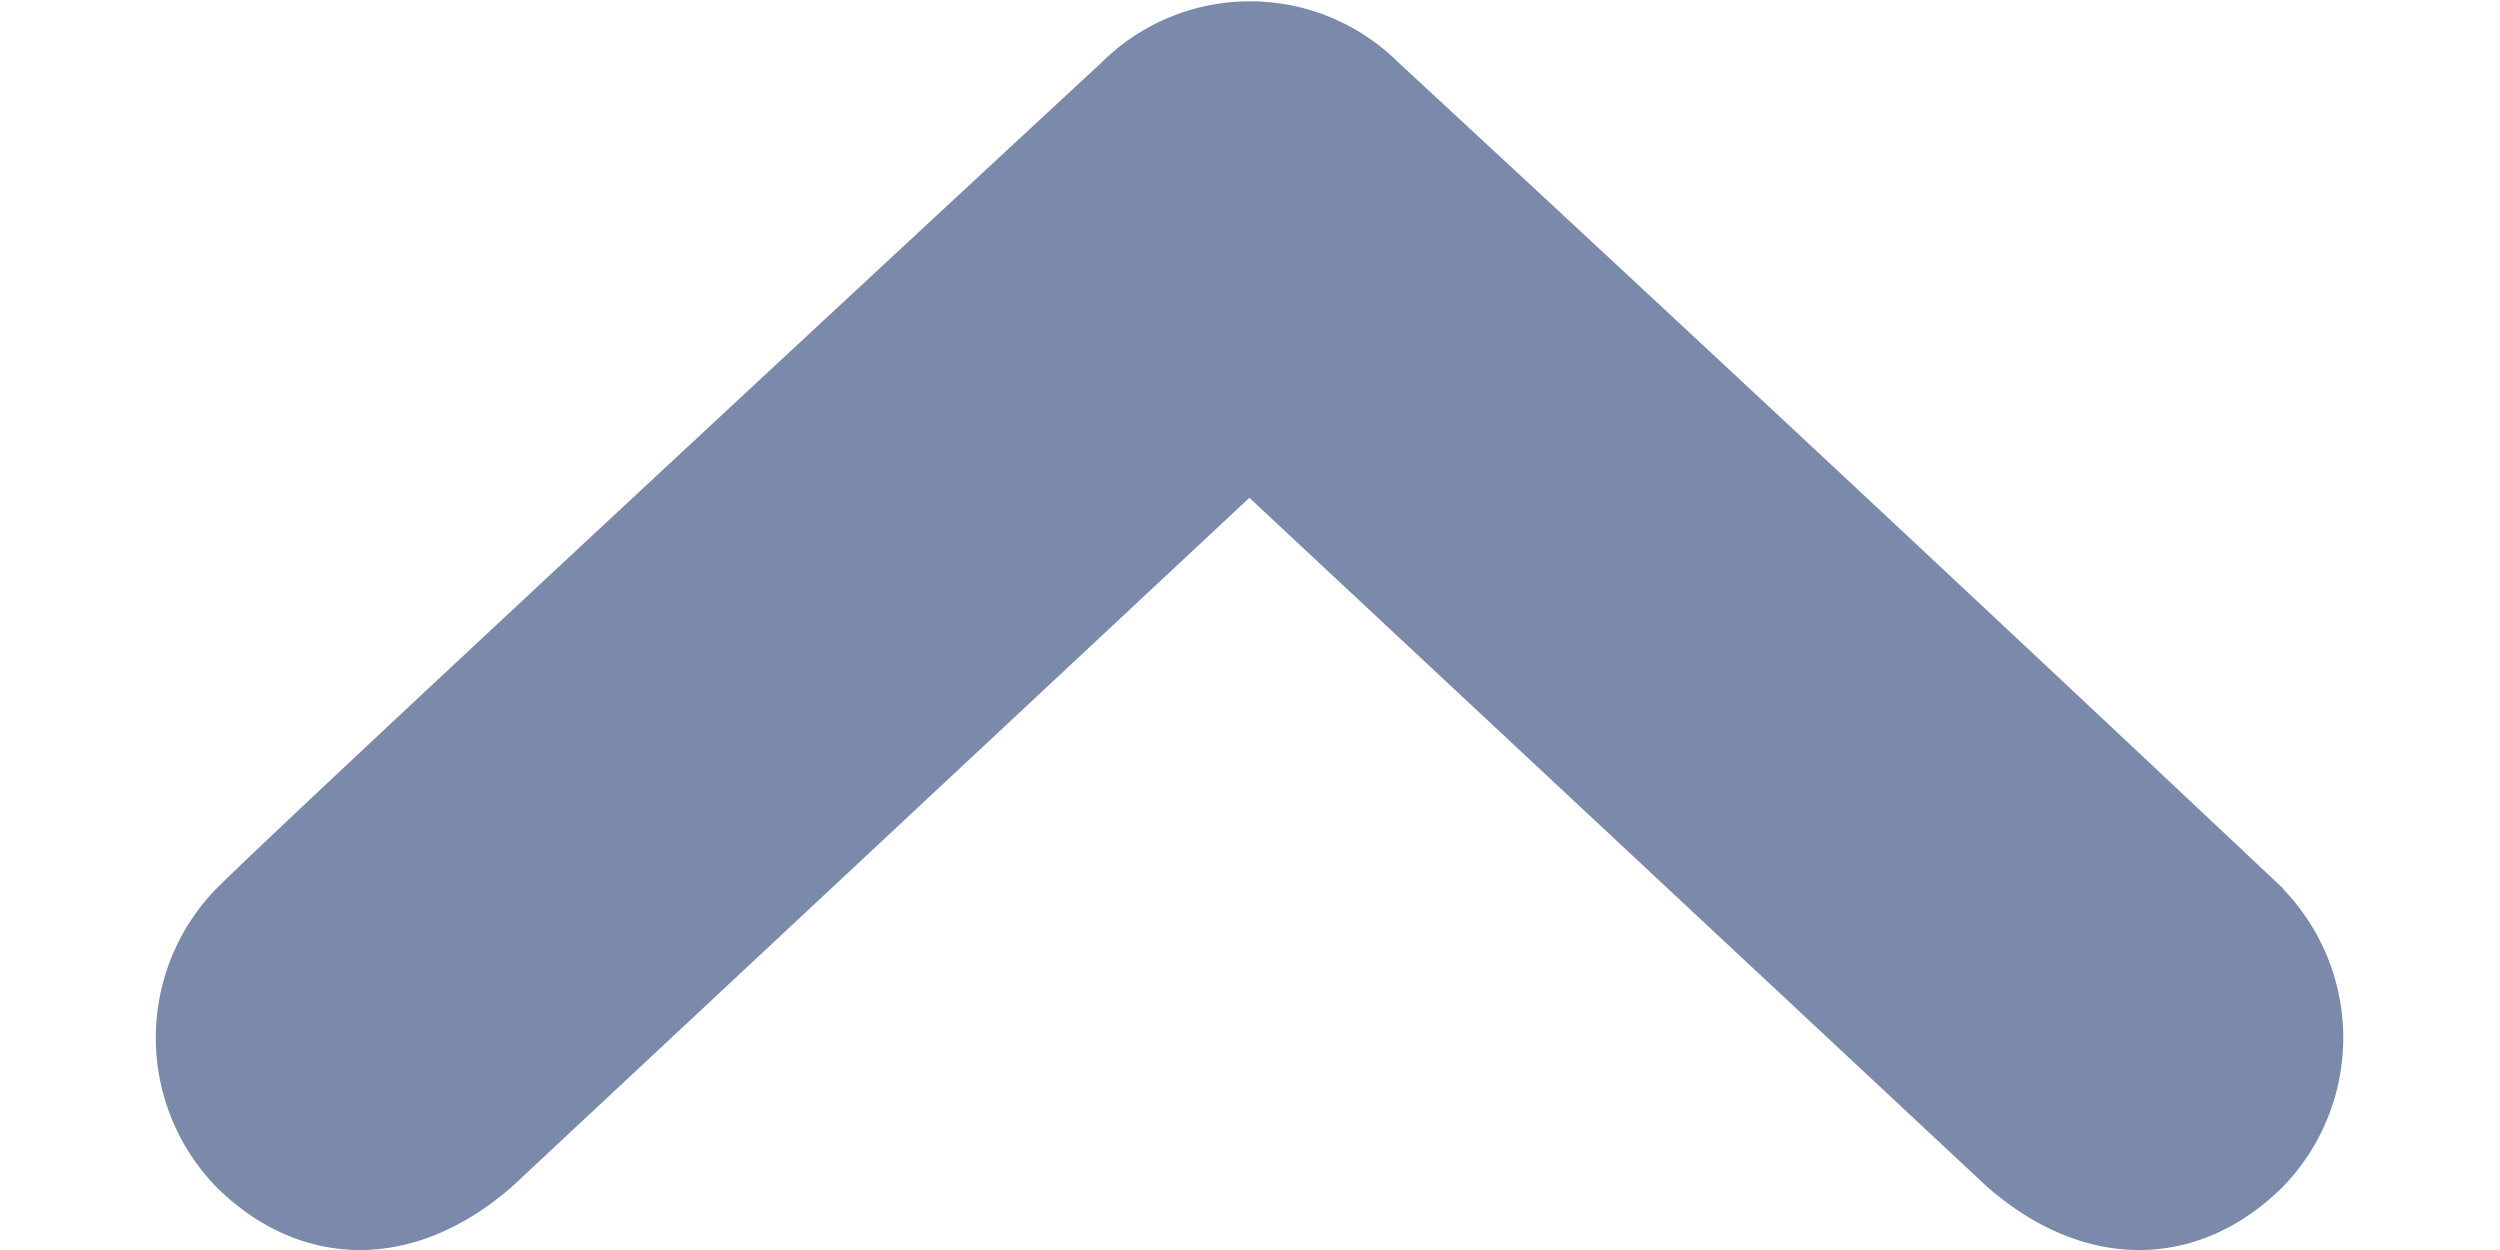 <svg width="8" height="4" fill="none" xmlns="http://www.w3.org/2000/svg"><path d="M7.309 2.846A433.618 433.618 0 0 0 4.475.2a.674.674 0 0 0-.95 0S.935 2.6.69 2.846a.685.685 0 0 0 0 .95c.262.262.628.282.95 0l2.358-2.203 2.359 2.203c.321.282.688.262.95 0a.685.685 0 0 0 0-.95Z" fill="#7B8AAB"/></svg>